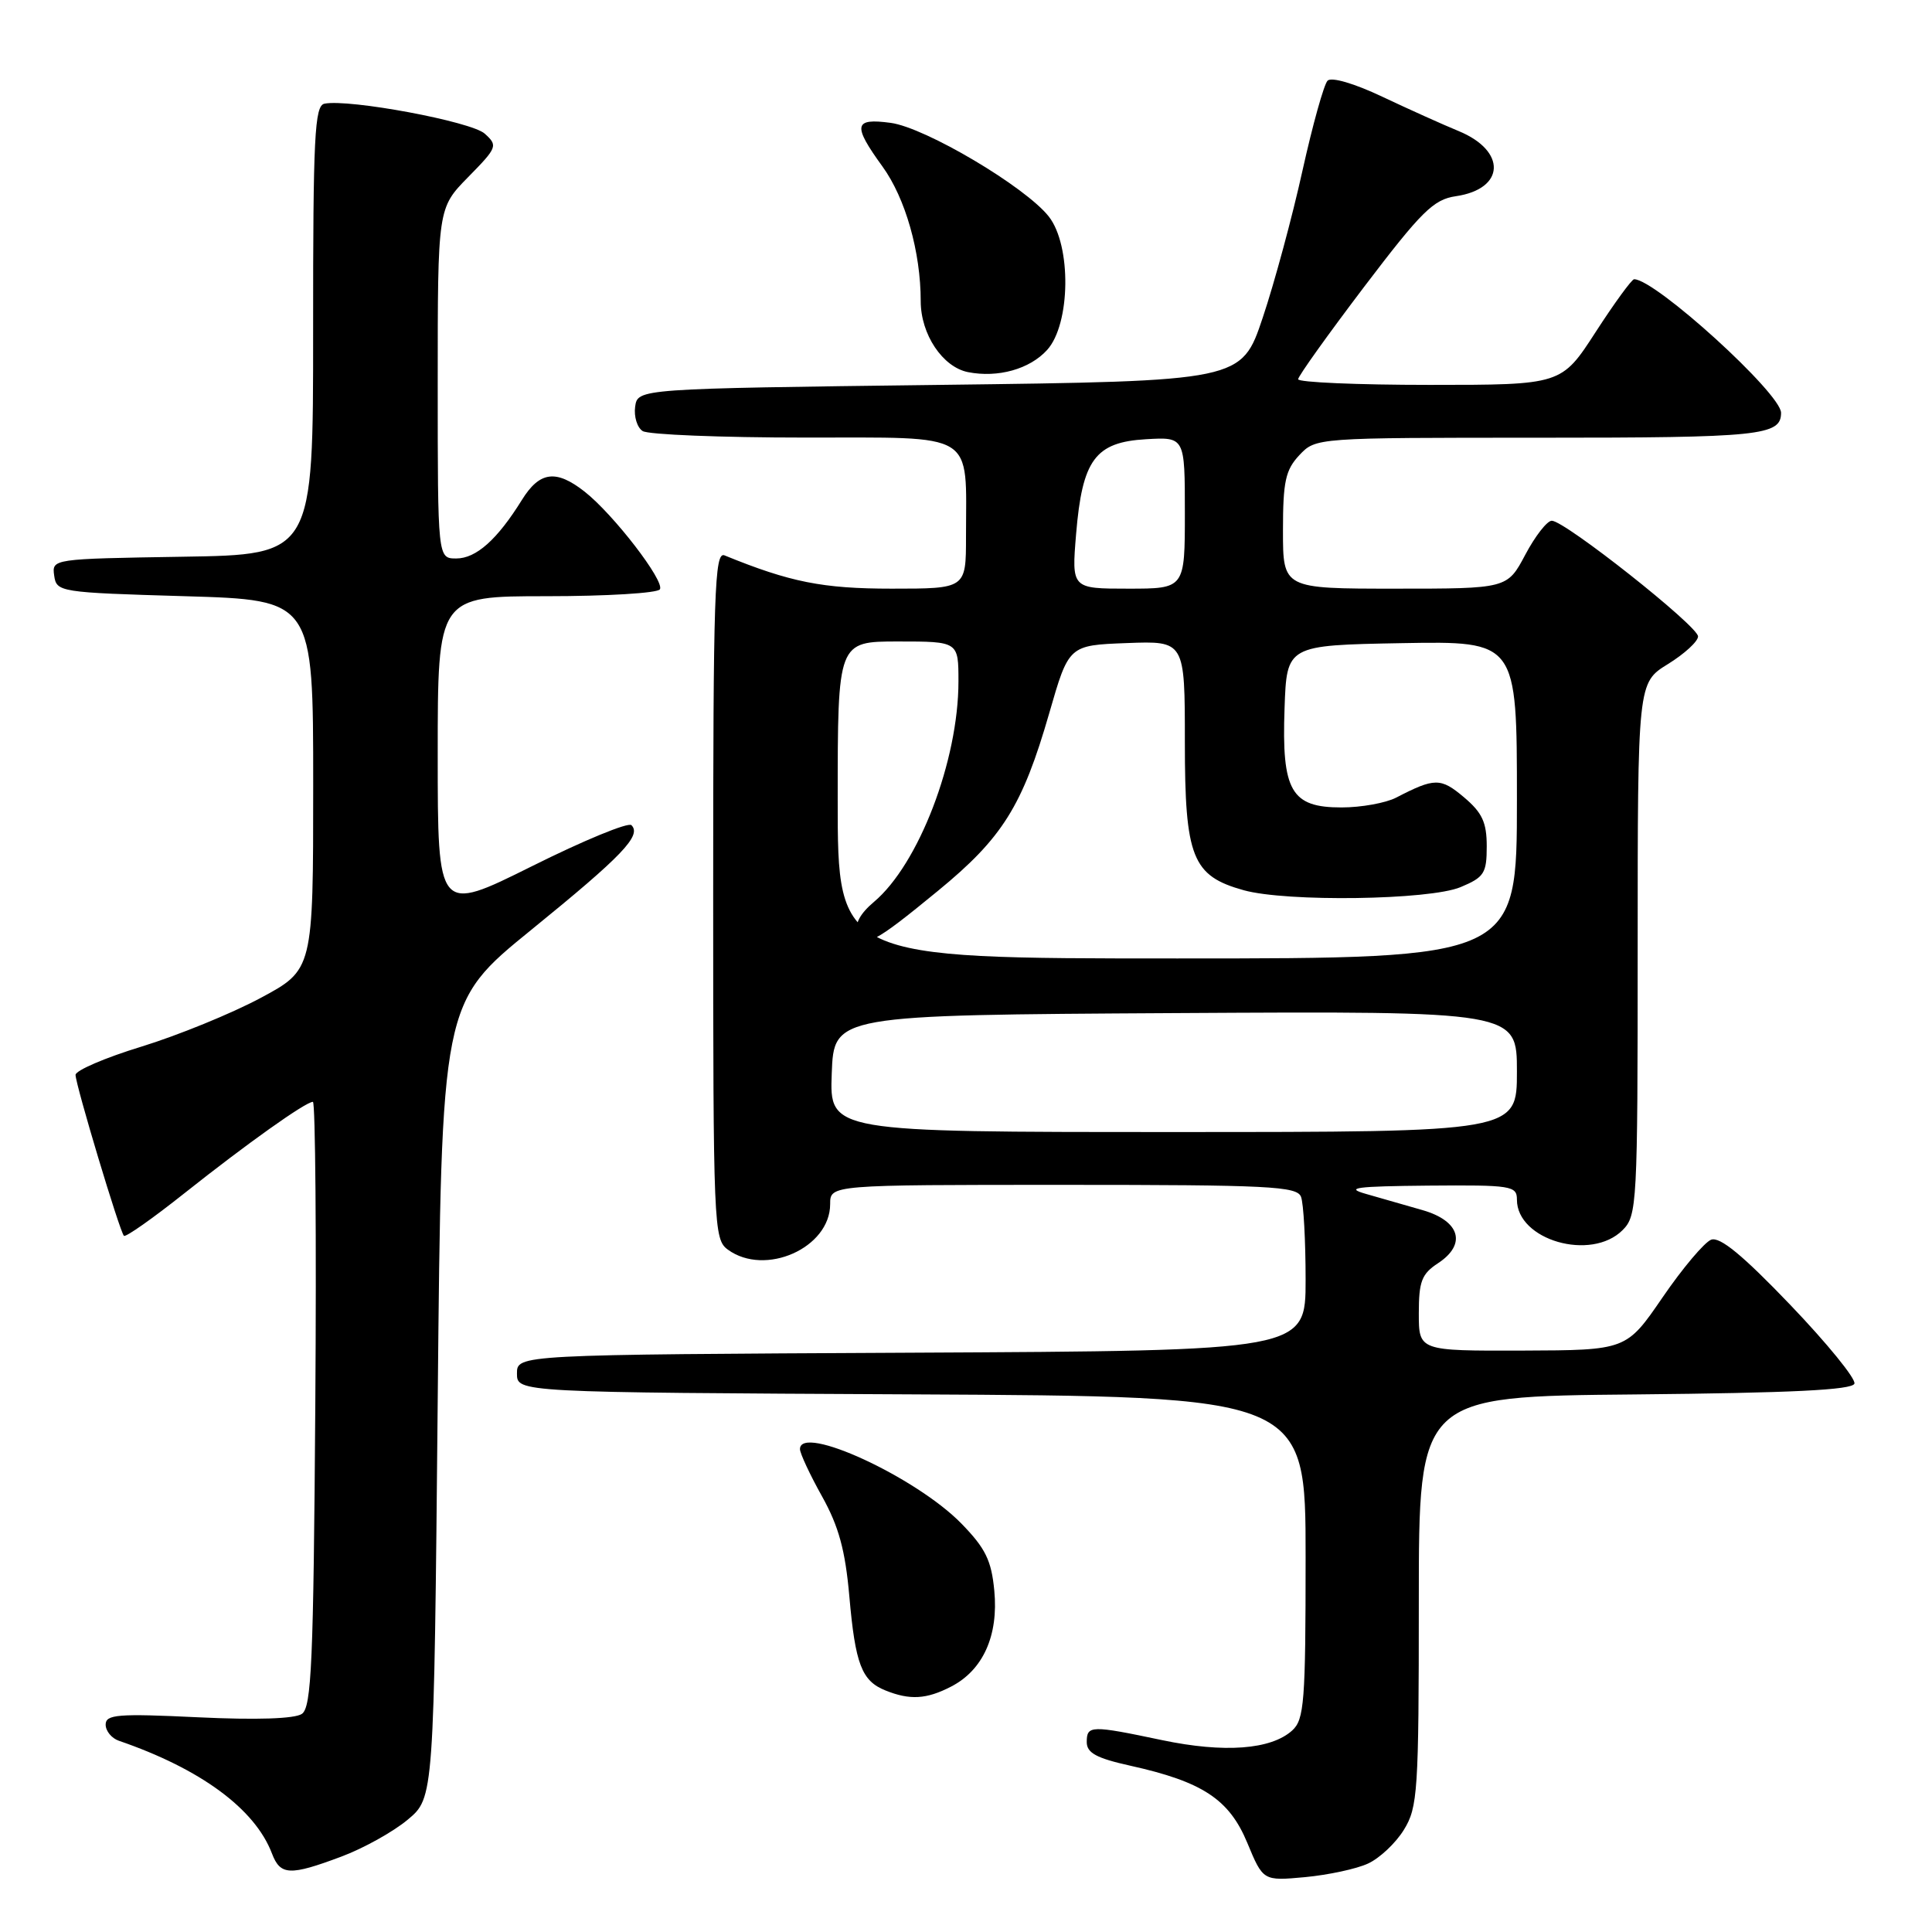 <?xml version="1.0" encoding="UTF-8" standalone="no"?>
<!DOCTYPE svg PUBLIC "-//W3C//DTD SVG 1.1//EN" "http://www.w3.org/Graphics/SVG/1.1/DTD/svg11.dtd" >
<svg xmlns="http://www.w3.org/2000/svg" xmlns:xlink="http://www.w3.org/1999/xlink" version="1.1" viewBox="0 0 256 256">
 <g >
 <path fill="currentColor"
d=" M 181.27 246.93 C 182.80 246.23 184.94 244.22 186.02 242.46 C 187.86 239.48 188.00 237.41 188.00 212.15 C 188.00 185.03 188.00 185.03 216.67 184.77 C 237.35 184.57 245.44 184.18 245.72 183.34 C 245.93 182.70 242.11 178.01 237.23 172.91 C 230.90 166.30 227.89 163.83 226.73 164.27 C 225.84 164.62 222.94 168.05 220.30 171.91 C 215.50 178.91 215.50 178.91 201.75 178.96 C 188.00 179.00 188.00 179.00 188.00 174.02 C 188.00 169.79 188.38 168.80 190.55 167.38 C 194.37 164.87 193.47 161.78 188.50 160.35 C 186.30 159.72 182.93 158.75 181.00 158.20 C 178.14 157.39 179.64 157.19 189.25 157.10 C 200.29 157.01 201.00 157.12 201.00 158.96 C 201.00 164.33 210.83 167.17 215.00 163.00 C 216.92 161.08 217.00 159.67 217.00 125.74 C 217.00 90.47 217.00 90.47 221.00 88.00 C 223.20 86.64 225.00 84.99 225.00 84.33 C 225.00 82.96 207.35 69.00 205.62 69.00 C 205.00 69.00 203.42 71.03 202.11 73.50 C 199.72 78.00 199.72 78.00 184.86 78.00 C 170.00 78.00 170.00 78.00 170.00 70.31 C 170.00 63.80 170.33 62.28 172.17 60.31 C 174.35 58.00 174.35 58.00 203.97 58.00 C 233.25 58.00 236.00 57.72 236.00 54.70 C 236.00 52.14 219.35 37.00 216.53 37.00 C 216.22 37.00 213.92 40.15 211.43 44.00 C 206.90 51.00 206.90 51.00 189.45 51.00 C 179.85 51.00 172.01 50.66 172.01 50.25 C 172.02 49.84 175.96 44.33 180.76 38.00 C 188.36 28.00 189.95 26.43 192.90 26.00 C 199.45 25.04 199.66 19.99 193.26 17.36 C 191.19 16.51 186.64 14.46 183.15 12.81 C 179.46 11.06 176.43 10.17 175.91 10.69 C 175.43 11.17 173.93 16.55 172.58 22.63 C 171.24 28.71 168.87 37.47 167.32 42.09 C 164.50 50.50 164.50 50.50 124.50 51.00 C 84.50 51.50 84.50 51.50 84.16 53.89 C 83.98 55.20 84.43 56.66 85.16 57.12 C 85.90 57.59 95.56 57.98 106.62 57.98 C 129.60 58.00 128.00 57.02 128.00 71.12 C 128.00 78.00 128.00 78.00 118.16 78.00 C 109.00 78.00 104.69 77.14 96.00 73.59 C 94.68 73.05 94.50 78.44 94.50 118.57 C 94.50 162.55 94.57 164.21 96.44 165.58 C 101.38 169.19 110.00 165.36 110.00 159.55 C 110.00 157.00 110.00 157.00 140.89 157.00 C 168.14 157.00 171.86 157.19 172.39 158.58 C 172.73 159.45 173.00 164.40 173.00 169.57 C 173.00 178.98 173.00 178.98 120.75 179.24 C 68.50 179.50 68.50 179.50 68.50 182.00 C 68.50 184.50 68.50 184.50 120.75 184.76 C 173.00 185.02 173.00 185.02 173.00 206.35 C 173.00 225.52 172.82 227.85 171.22 229.30 C 168.41 231.84 162.21 232.30 154.00 230.58 C 144.54 228.59 144.00 228.60 144.00 230.84 C 144.00 232.27 145.29 232.97 149.75 233.96 C 159.35 236.09 162.87 238.41 165.27 244.18 C 167.37 249.24 167.37 249.24 172.93 248.73 C 176.00 248.44 179.75 247.64 181.27 246.93 Z  M 45.23 246.01 C 48.15 244.92 52.11 242.72 54.02 241.12 C 57.50 238.22 57.50 238.22 58.00 185.55 C 58.50 132.87 58.50 132.87 70.42 123.19 C 82.49 113.38 85.04 110.71 83.67 109.34 C 83.25 108.92 77.31 111.37 70.46 114.79 C 58.00 120.99 58.00 120.99 58.00 99.99 C 58.00 79.00 58.00 79.00 72.44 79.00 C 80.38 79.00 87.13 78.59 87.44 78.09 C 88.11 77.01 81.30 68.16 77.46 65.14 C 73.67 62.17 71.50 62.46 69.15 66.25 C 65.89 71.50 63.09 74.00 60.46 74.00 C 58.00 74.00 58.00 74.00 58.00 50.79 C 58.00 27.58 58.00 27.58 62.03 23.47 C 65.90 19.53 65.99 19.30 64.23 17.71 C 62.45 16.10 46.24 13.08 42.99 13.74 C 41.69 14.01 41.48 18.07 41.49 43.78 C 41.50 73.50 41.50 73.50 24.18 73.77 C 6.92 74.05 6.87 74.05 7.18 76.27 C 7.49 78.45 7.86 78.51 24.50 79.00 C 41.50 79.50 41.50 79.50 41.50 104.00 C 41.50 128.50 41.50 128.50 34.50 132.25 C 30.65 134.31 23.56 137.20 18.75 138.68 C 13.94 140.15 10.01 141.84 10.01 142.43 C 10.03 143.78 15.86 163.19 16.42 163.75 C 16.64 163.98 20.26 161.43 24.45 158.10 C 32.70 151.55 40.50 146.00 41.46 146.00 C 41.79 146.00 41.94 164.02 41.78 186.04 C 41.54 220.28 41.28 226.22 40.00 227.10 C 39.05 227.75 33.97 227.92 26.25 227.55 C 15.61 227.04 14.00 227.17 14.00 228.52 C 14.00 229.37 14.79 230.33 15.75 230.66 C 26.58 234.38 33.79 239.68 36.04 245.61 C 37.15 248.51 38.40 248.57 45.23 246.01 Z  M 126.03 223.48 C 130.26 221.30 132.32 216.72 131.75 210.77 C 131.37 206.76 130.58 205.15 127.39 201.88 C 121.39 195.73 106.00 188.63 106.00 192.02 C 106.00 192.57 107.31 195.39 108.92 198.27 C 111.14 202.25 112.00 205.41 112.54 211.50 C 113.33 220.52 114.18 222.73 117.32 223.99 C 120.56 225.30 122.77 225.17 126.03 223.48 Z  M 138.75 46.37 C 141.86 42.94 141.99 32.53 138.97 28.69 C 135.87 24.75 122.60 16.89 118.02 16.28 C 113.13 15.62 112.95 16.57 116.93 22.06 C 119.98 26.27 122.00 33.39 122.00 39.91 C 122.00 44.30 124.90 48.64 128.27 49.31 C 132.24 50.09 136.45 48.91 138.75 46.37 Z  M 110.21 142.25 C 110.50 134.50 110.50 134.50 155.75 134.24 C 201.00 133.98 201.00 133.98 201.00 141.99 C 201.00 150.00 201.00 150.00 155.46 150.00 C 109.92 150.00 109.92 150.00 110.21 142.25 Z  M 111.00 106.00 C 111.00 85.00 111.00 85.00 119.00 85.00 C 127.00 85.00 127.00 85.00 127.00 90.29 C 127.00 100.78 121.73 114.52 115.80 119.51 C 113.98 121.04 113.23 122.43 113.63 123.49 C 114.48 125.70 115.74 125.06 124.26 118.06 C 132.84 111.03 135.48 106.80 139.03 94.50 C 141.62 85.50 141.62 85.50 149.31 85.21 C 157.00 84.92 157.00 84.92 157.00 98.32 C 157.00 113.62 157.97 116.06 164.80 117.96 C 170.48 119.54 189.42 119.27 193.53 117.55 C 196.66 116.24 197.00 115.72 197.00 112.14 C 197.00 108.96 196.40 107.68 193.97 105.63 C 190.90 103.04 190.09 103.05 185.00 105.69 C 183.62 106.40 180.37 106.99 177.77 106.99 C 171.08 107.00 169.82 104.83 170.21 93.86 C 170.50 85.50 170.50 85.50 185.75 85.22 C 201.00 84.95 201.00 84.95 201.00 105.97 C 201.00 127.00 201.00 127.00 156.00 127.00 C 111.00 127.00 111.00 127.00 111.00 106.00 Z  M 142.59 70.75 C 143.41 60.91 145.12 58.59 151.85 58.20 C 157.00 57.90 157.00 57.90 157.00 67.95 C 157.00 78.00 157.00 78.00 149.49 78.00 C 141.99 78.00 141.99 78.00 142.59 70.75 Z "/>
</g>
</svg>